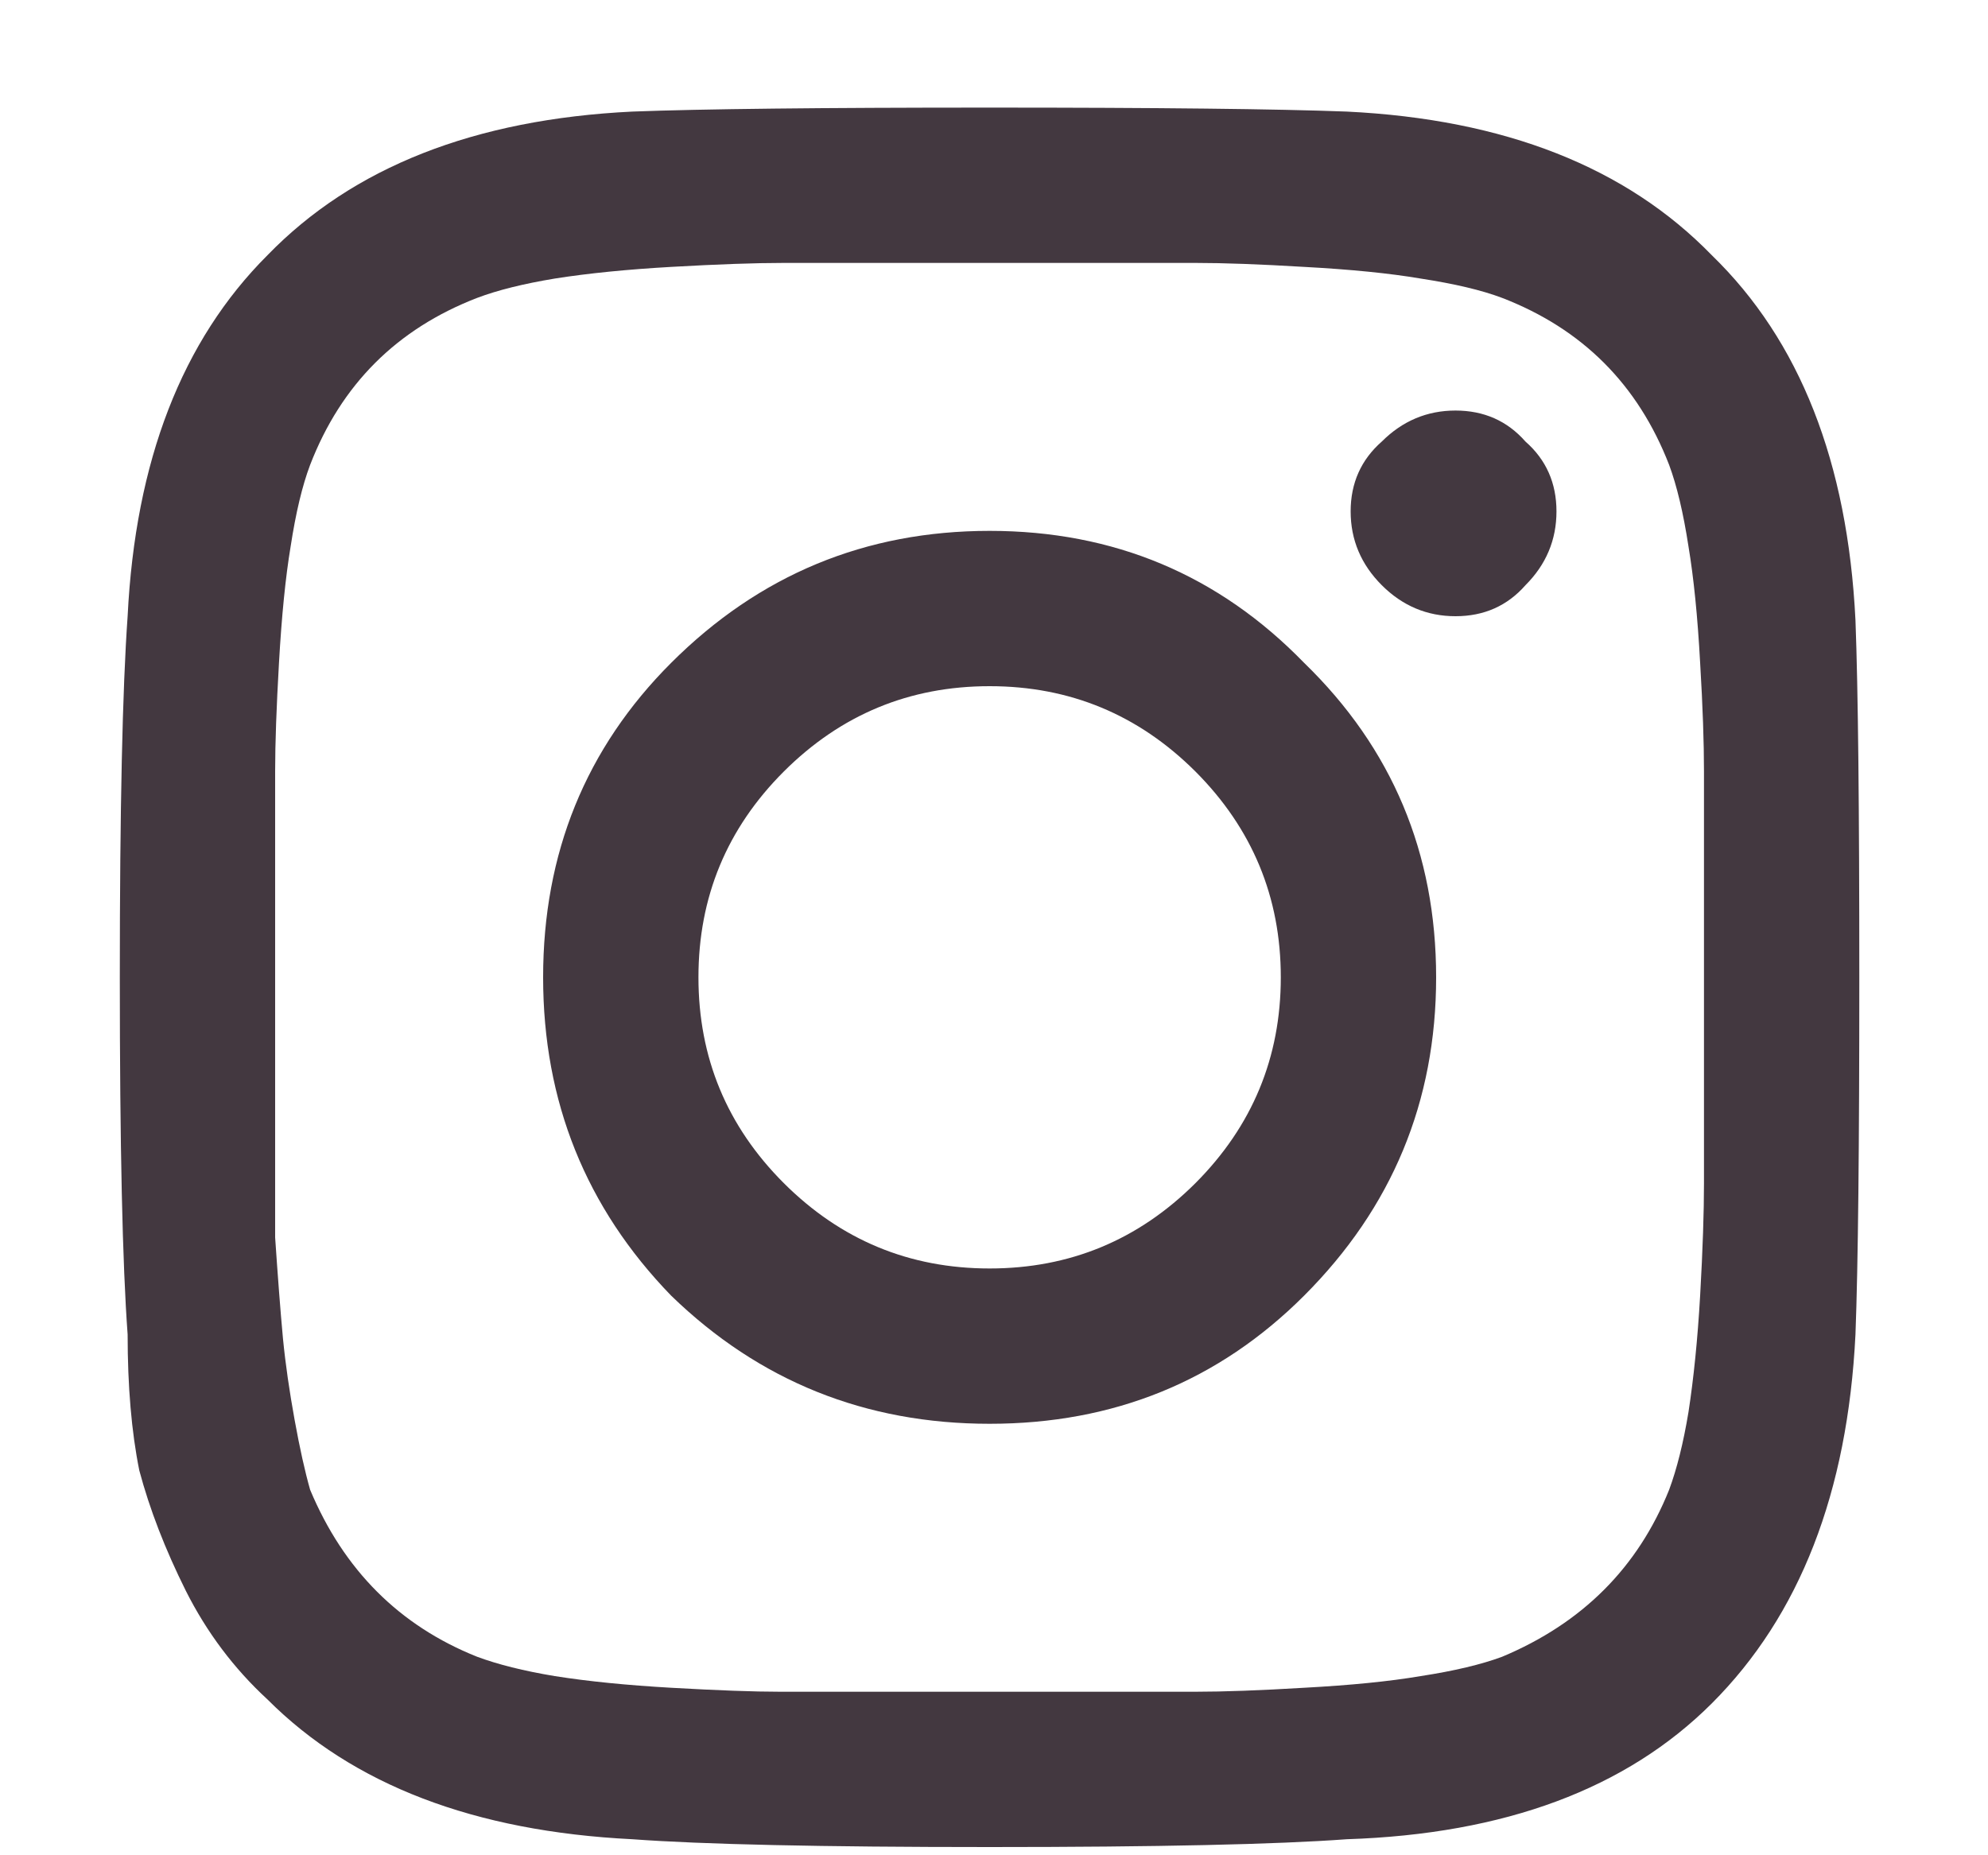 <svg width="15" height="14" viewBox="0 0 15 14" fill="none" xmlns="http://www.w3.org/2000/svg">
<path d="M5.064 5.002C5.729 4.338 6.529 4.006 7.467 4.006C8.404 4.006 9.195 4.338 9.84 5.002C10.504 5.646 10.836 6.438 10.836 7.375C10.836 8.312 10.504 9.113 9.84 9.777C9.195 10.422 8.404 10.744 7.467 10.744C6.529 10.744 5.729 10.422 5.064 9.777C4.42 9.113 4.098 8.312 4.098 7.375C4.098 6.438 4.42 5.646 5.064 5.002ZM5.914 8.928C6.344 9.357 6.861 9.572 7.467 9.572C8.072 9.572 8.59 9.357 9.02 8.928C9.449 8.498 9.664 7.98 9.664 7.375C9.664 6.77 9.449 6.252 9.02 5.822C8.59 5.393 8.072 5.178 7.467 5.178C6.861 5.178 6.344 5.393 5.914 5.822C5.484 6.252 5.27 6.77 5.27 7.375C5.27 7.98 5.484 8.498 5.914 8.928ZM11.51 3.332C11.666 3.469 11.744 3.645 11.744 3.859C11.744 4.074 11.666 4.26 11.51 4.416C11.373 4.572 11.197 4.65 10.982 4.65C10.768 4.65 10.582 4.572 10.426 4.416C10.27 4.26 10.191 4.074 10.191 3.859C10.191 3.645 10.27 3.469 10.426 3.332C10.582 3.176 10.768 3.098 10.982 3.098C11.197 3.098 11.373 3.176 11.51 3.332ZM14 4.68C14.02 5.207 14.029 6.105 14.029 7.375C14.029 8.645 14.02 9.543 14 10.07C13.941 11.262 13.58 12.19 12.916 12.854C12.271 13.498 11.354 13.84 10.162 13.879C9.635 13.918 8.736 13.938 7.467 13.938C6.197 13.938 5.299 13.918 4.771 13.879C3.58 13.82 2.662 13.469 2.018 12.824C1.764 12.59 1.559 12.316 1.402 12.004C1.246 11.691 1.129 11.389 1.051 11.096C0.992 10.803 0.963 10.461 0.963 10.07C0.924 9.543 0.904 8.645 0.904 7.375C0.904 6.105 0.924 5.197 0.963 4.65C1.021 3.479 1.373 2.57 2.018 1.926C2.662 1.262 3.58 0.9 4.771 0.842C5.299 0.822 6.197 0.812 7.467 0.812C8.736 0.812 9.635 0.822 10.162 0.842C11.354 0.9 12.271 1.262 12.916 1.926C13.58 2.57 13.941 3.488 14 4.68ZM12.594 11.242C12.652 11.086 12.701 10.891 12.74 10.656C12.779 10.402 12.809 10.109 12.828 9.777C12.848 9.426 12.857 9.143 12.857 8.928C12.857 8.713 12.857 8.41 12.857 8.02C12.857 7.629 12.857 7.414 12.857 7.375C12.857 7.316 12.857 7.102 12.857 6.73C12.857 6.34 12.857 6.037 12.857 5.822C12.857 5.607 12.848 5.334 12.828 5.002C12.809 4.65 12.779 4.357 12.74 4.123C12.701 3.869 12.652 3.664 12.594 3.508C12.359 2.902 11.94 2.482 11.334 2.248C11.178 2.189 10.973 2.141 10.719 2.102C10.484 2.062 10.191 2.033 9.84 2.014C9.508 1.994 9.234 1.984 9.02 1.984C8.824 1.984 8.521 1.984 8.111 1.984C7.721 1.984 7.506 1.984 7.467 1.984C7.428 1.984 7.213 1.984 6.822 1.984C6.432 1.984 6.129 1.984 5.914 1.984C5.699 1.984 5.416 1.994 5.064 2.014C4.732 2.033 4.439 2.062 4.186 2.102C3.951 2.141 3.756 2.189 3.6 2.248C2.994 2.482 2.574 2.902 2.34 3.508C2.281 3.664 2.232 3.869 2.193 4.123C2.154 4.357 2.125 4.65 2.105 5.002C2.086 5.334 2.076 5.607 2.076 5.822C2.076 6.018 2.076 6.32 2.076 6.73C2.076 7.121 2.076 7.336 2.076 7.375C2.076 7.453 2.076 7.639 2.076 7.932C2.076 8.205 2.076 8.439 2.076 8.635C2.076 8.811 2.076 9.045 2.076 9.338C2.096 9.631 2.115 9.885 2.135 10.1C2.154 10.295 2.184 10.5 2.223 10.715C2.262 10.93 2.301 11.105 2.34 11.242C2.594 11.848 3.014 12.268 3.6 12.502C3.756 12.56 3.951 12.609 4.186 12.648C4.439 12.688 4.732 12.717 5.064 12.736C5.416 12.756 5.689 12.766 5.885 12.766C6.1 12.766 6.402 12.766 6.793 12.766C7.203 12.766 7.428 12.766 7.467 12.766C7.525 12.766 7.74 12.766 8.111 12.766C8.502 12.766 8.805 12.766 9.02 12.766C9.234 12.766 9.508 12.756 9.84 12.736C10.191 12.717 10.484 12.688 10.719 12.648C10.973 12.609 11.178 12.56 11.334 12.502C11.94 12.248 12.359 11.828 12.594 11.242Z" fill="#433840"/>
</svg>
